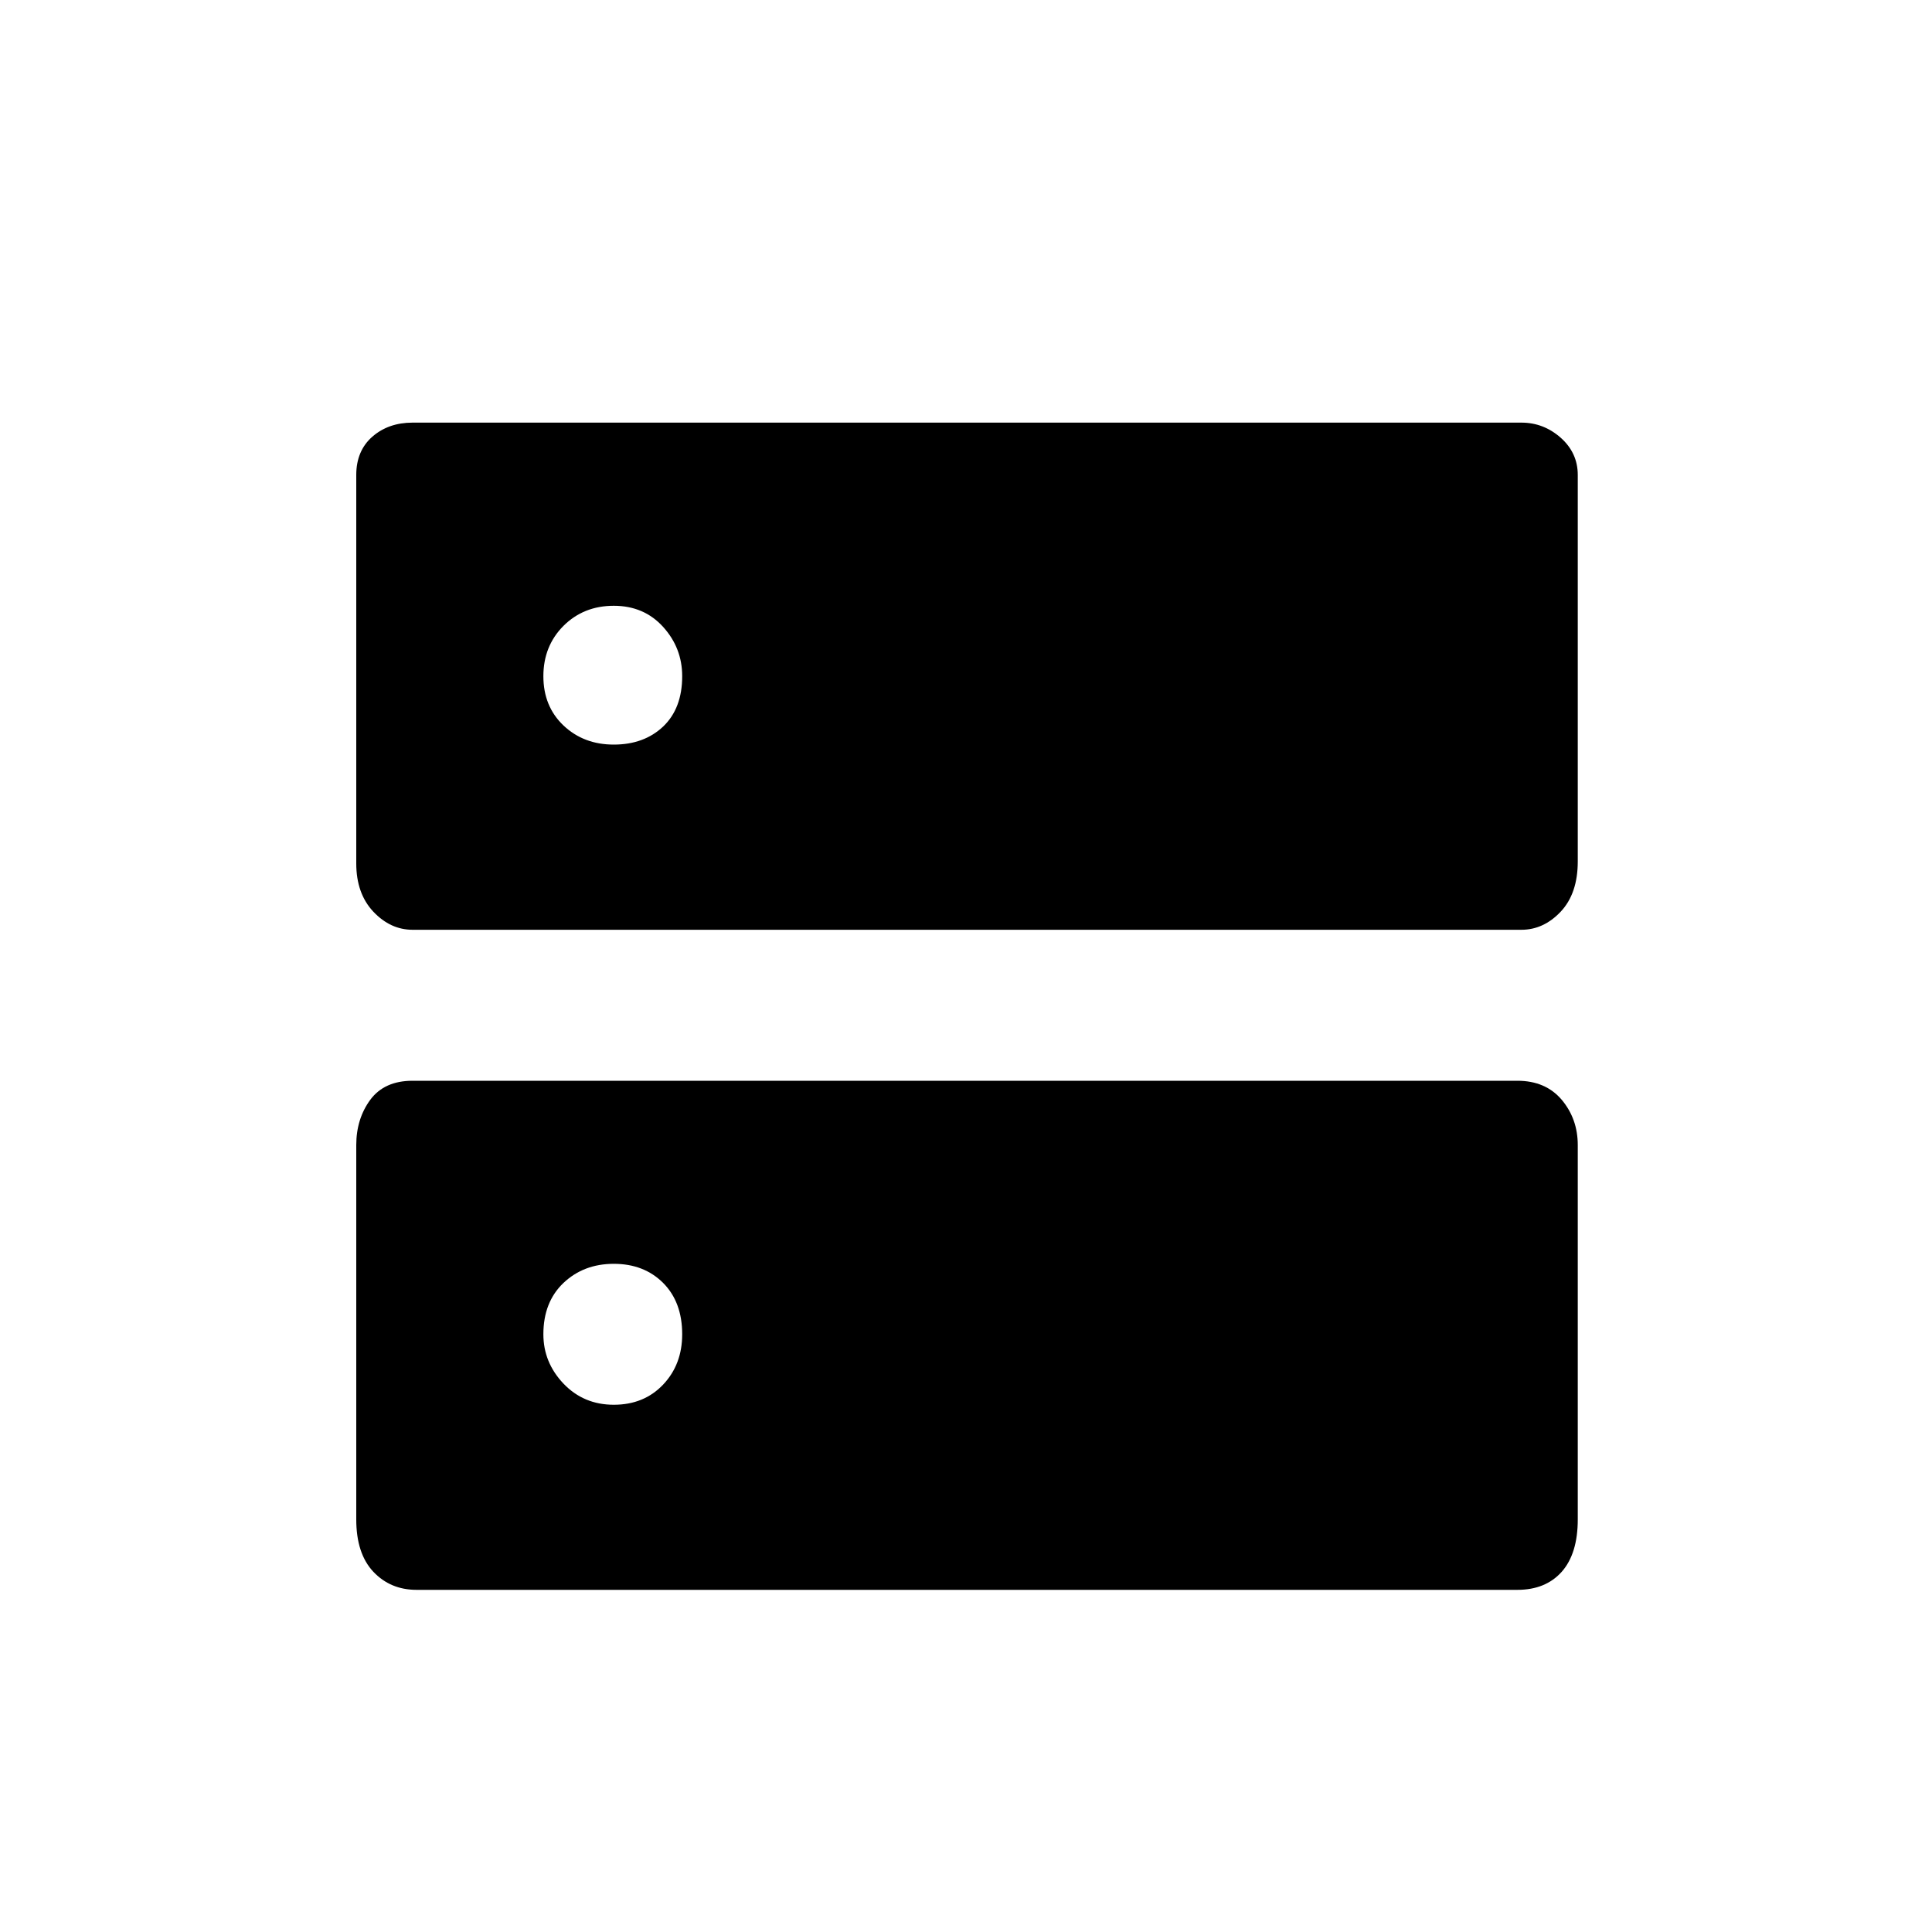 <svg xmlns="http://www.w3.org/2000/svg" height="20" width="20"><path d="M4.271 9.625q-.229 0-.406-.187-.177-.188-.177-.5V4.917q0-.25.166-.396.167-.146.417-.146H15.75q.229 0 .406.156.177.157.177.386v4q0 .333-.177.521-.177.187-.406.187Zm2.083-1.917q.313 0 .511-.187.197-.188.197-.521 0-.292-.197-.51-.198-.219-.511-.219-.312 0-.521.208-.208.209-.208.521 0 .312.208.51.209.198.521.198Zm-2.042 8.75q-.27 0-.447-.187-.177-.188-.177-.542v-3.875q0-.271.145-.469.146-.197.438-.197h11.437q.292 0 .459.197.166.198.166.469v3.875q0 .354-.166.542-.167.187-.459.187Zm2.042-1.916q.313 0 .511-.209.197-.208.197-.521 0-.333-.197-.531-.198-.198-.511-.198-.312 0-.521.198-.208.198-.208.531 0 .292.208.511.209.219.521.219Z"/></svg>